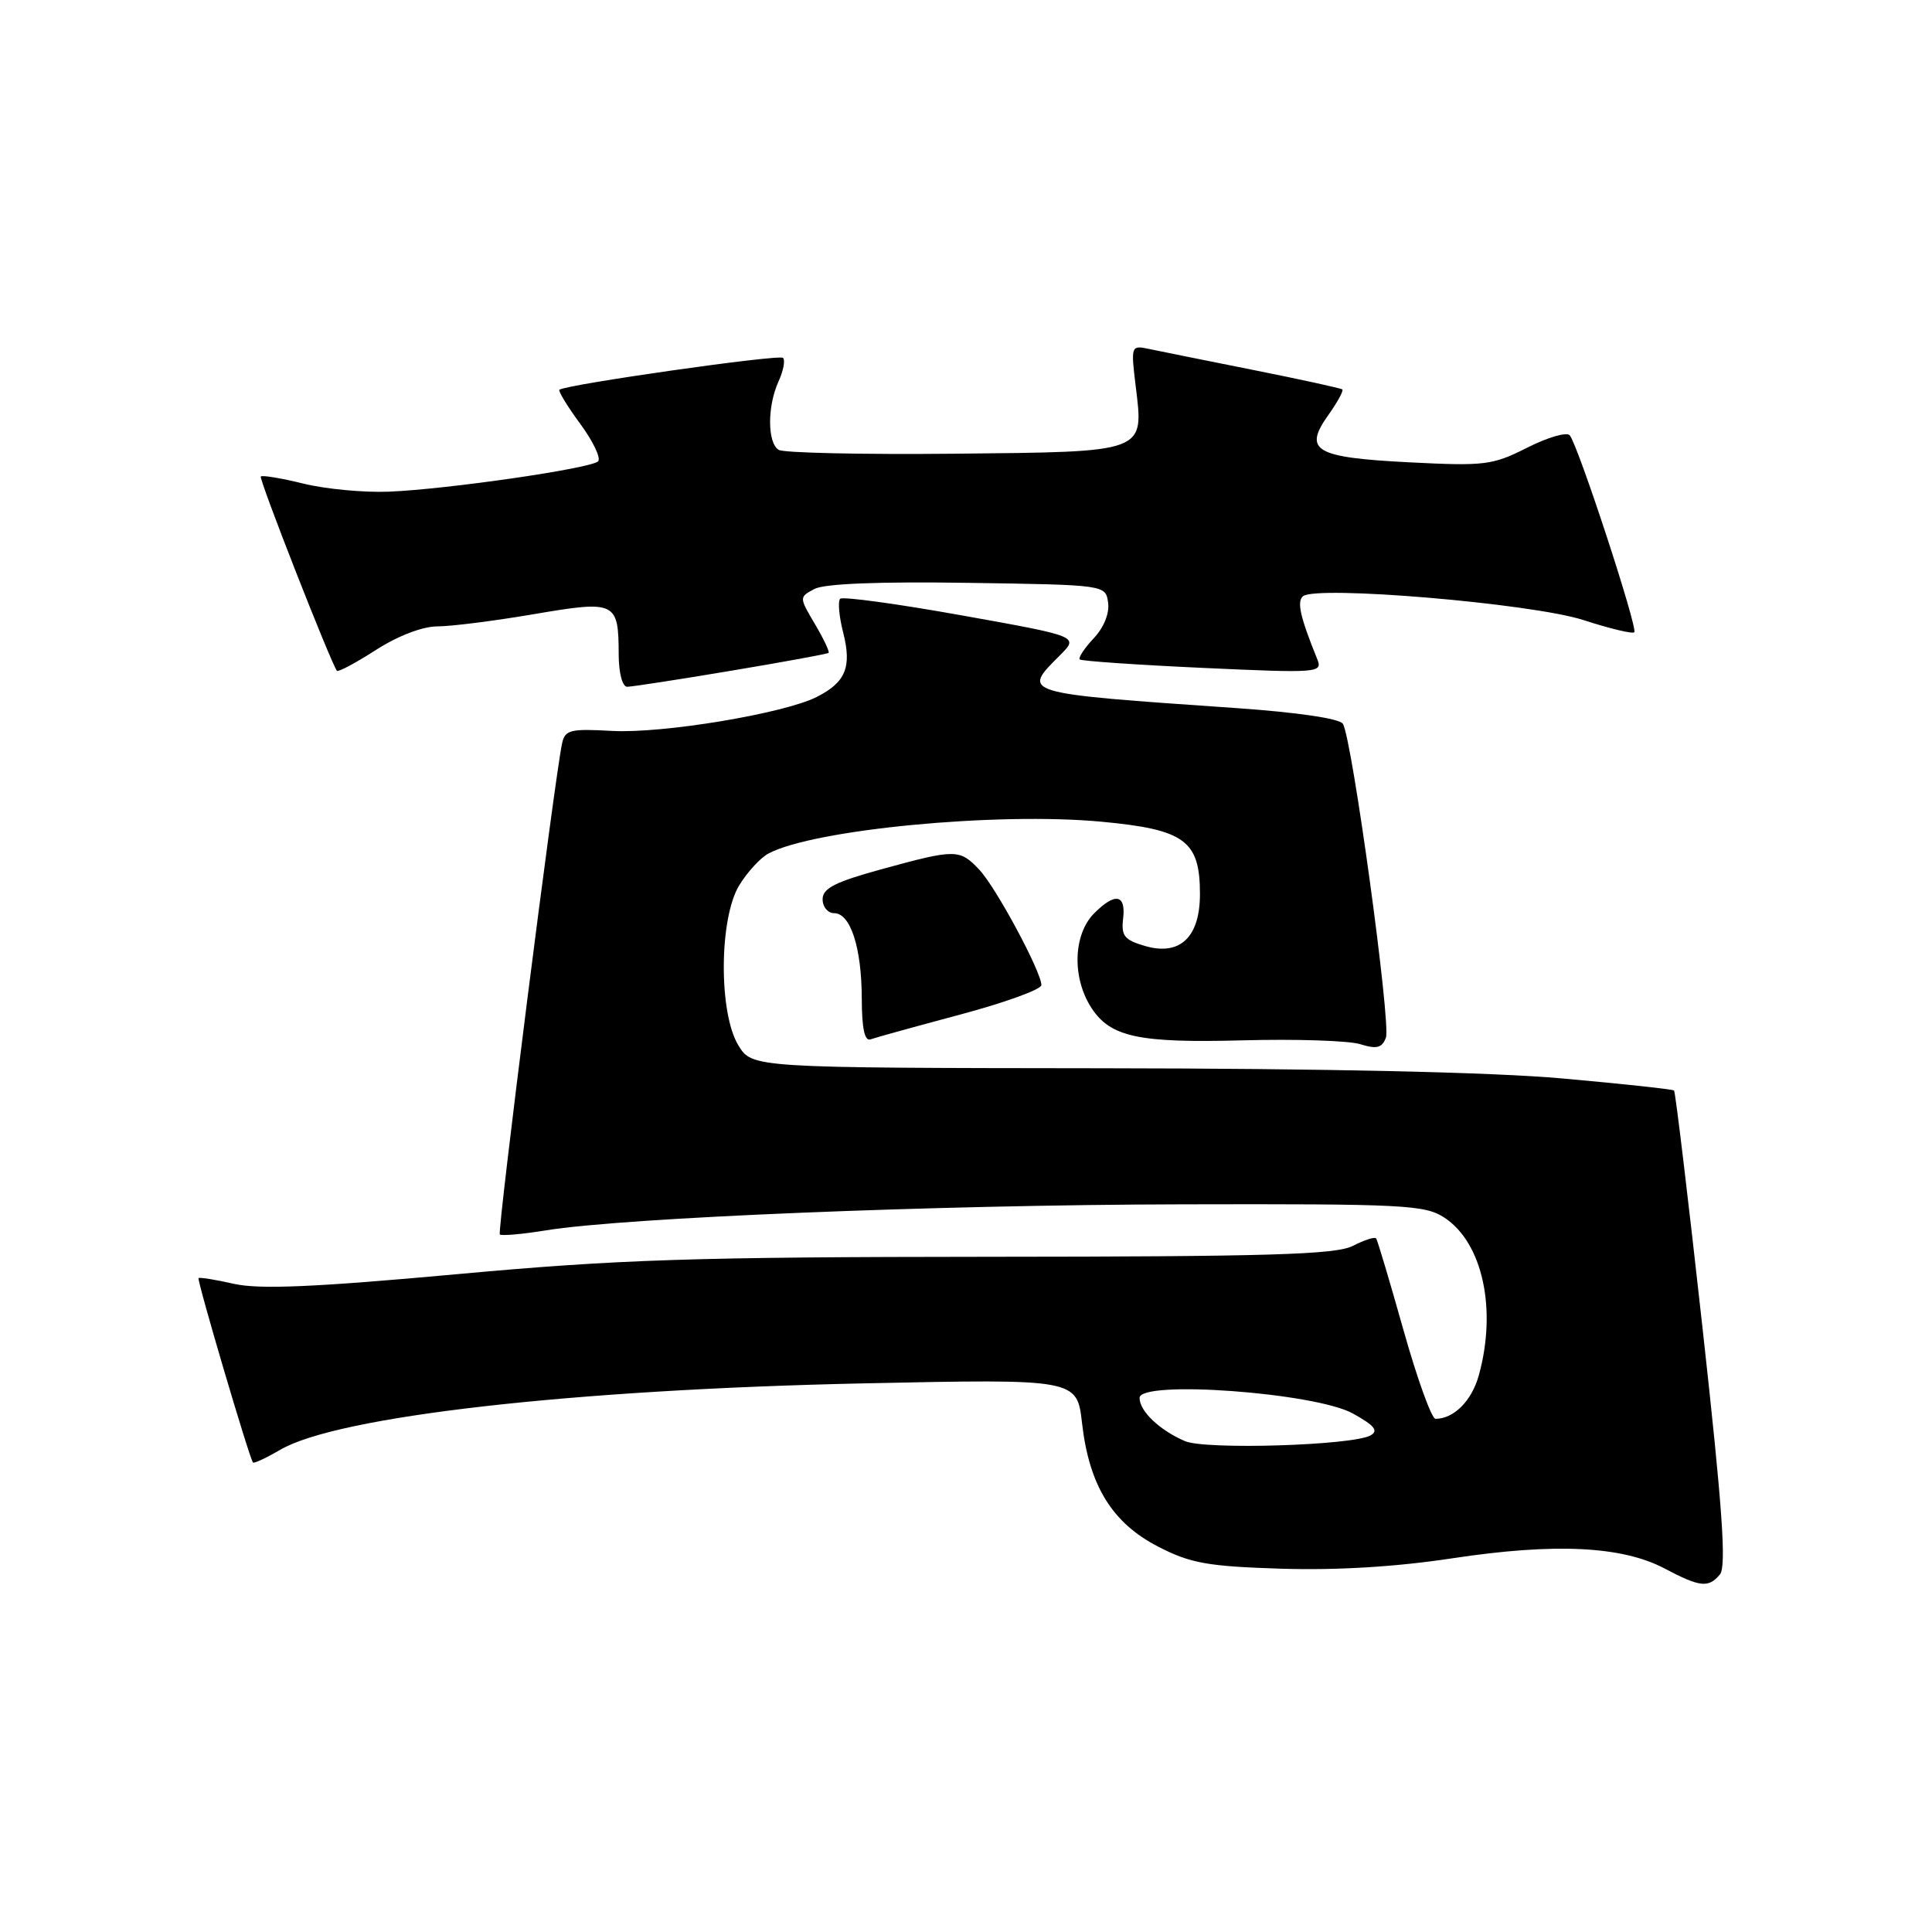 <?xml version="1.0" encoding="UTF-8" standalone="no"?>
<!DOCTYPE svg PUBLIC "-//W3C//DTD SVG 1.1//EN" "http://www.w3.org/Graphics/SVG/1.1/DTD/svg11.dtd" >
<svg xmlns="http://www.w3.org/2000/svg" xmlns:xlink="http://www.w3.org/1999/xlink" version="1.1" viewBox="0 0 256 256">
 <g >
 <path fill="currentColor"
d=" M 227.90 208.62 C 228.78 207.56 228.23 199.77 225.60 176.02 C 223.70 158.85 222.00 144.67 221.82 144.50 C 221.64 144.33 214.97 143.61 207.00 142.90 C 197.78 142.07 175.58 141.58 146.08 141.55 C 99.65 141.50 99.65 141.50 97.83 138.50 C 95.21 134.18 95.28 121.70 97.95 117.31 C 99.02 115.56 100.76 113.66 101.82 113.10 C 107.77 109.91 132.13 107.58 145.94 108.88 C 157.00 109.91 159.00 111.38 159.00 118.46 C 159.00 124.18 156.37 126.68 151.76 125.36 C 148.98 124.55 148.55 124.02 148.82 121.71 C 149.20 118.50 147.77 118.23 145.00 121.00 C 142.19 123.81 142.02 129.58 144.64 133.58 C 147.16 137.42 150.90 138.22 164.69 137.85 C 171.73 137.66 178.73 137.89 180.24 138.36 C 182.42 139.04 183.12 138.86 183.64 137.50 C 184.34 135.68 179.16 97.87 177.94 95.91 C 177.51 95.21 171.91 94.39 163.87 93.83 C 135.05 91.83 135.35 91.92 140.48 86.80 C 142.95 84.32 142.95 84.32 127.43 81.54 C 118.90 80.01 111.65 79.02 111.33 79.34 C 111.00 79.66 111.18 81.69 111.73 83.84 C 112.89 88.40 112.05 90.42 108.20 92.36 C 103.82 94.56 87.78 97.22 81.10 96.85 C 75.57 96.54 74.86 96.71 74.48 98.50 C 73.50 103.00 65.87 163.21 66.23 163.57 C 66.45 163.78 69.20 163.54 72.34 163.03 C 82.68 161.34 123.93 159.65 156.54 159.58 C 185.96 159.51 188.80 159.65 191.37 161.33 C 196.45 164.65 198.38 173.48 195.95 182.24 C 195.01 185.63 192.64 188.00 190.21 188.00 C 189.70 188.00 187.79 182.71 185.97 176.25 C 184.15 169.79 182.52 164.31 182.34 164.09 C 182.16 163.86 180.77 164.31 179.25 165.09 C 177.00 166.24 168.18 166.51 131.00 166.53 C 91.78 166.56 82.05 166.87 60.50 168.84 C 41.68 170.56 34.39 170.87 31.02 170.12 C 28.57 169.56 26.44 169.22 26.31 169.36 C 26.07 169.59 33.03 193.18 33.52 193.79 C 33.64 193.95 35.27 193.19 37.12 192.11 C 44.73 187.65 75.83 184.12 114.60 183.30 C 142.71 182.71 142.71 182.71 143.38 188.61 C 144.33 196.87 147.38 201.81 153.47 204.94 C 157.76 207.15 160.01 207.55 169.73 207.86 C 177.12 208.09 184.98 207.62 192.53 206.47 C 206.03 204.43 214.92 204.86 220.54 207.82 C 225.27 210.32 226.39 210.44 227.90 208.62 Z  M 127.25 134.43 C 133.16 132.85 137.99 131.10 137.99 130.53 C 137.97 128.73 131.99 117.62 129.78 115.26 C 127.16 112.48 126.65 112.48 116.87 115.16 C 110.67 116.86 109.00 117.70 109.00 119.16 C 109.00 120.17 109.69 121.00 110.52 121.00 C 112.70 121.00 114.17 125.56 114.19 132.32 C 114.20 136.28 114.57 138.00 115.35 137.72 C 115.98 137.49 121.34 136.01 127.25 134.43 Z  M 96.85 88.88 C 103.81 87.72 109.63 86.65 109.79 86.51 C 109.95 86.37 109.14 84.65 107.98 82.69 C 105.88 79.13 105.88 79.13 107.92 78.04 C 109.23 77.34 116.44 77.05 128.23 77.23 C 146.50 77.50 146.50 77.50 146.83 79.85 C 147.03 81.26 146.27 83.15 144.91 84.59 C 143.67 85.91 142.85 87.17 143.08 87.38 C 143.31 87.59 150.66 88.10 159.40 88.50 C 174.66 89.20 175.27 89.15 174.55 87.36 C 172.29 81.78 171.83 79.77 172.63 79.02 C 174.21 77.52 202.97 79.95 209.81 82.16 C 213.29 83.29 216.32 84.02 216.55 83.78 C 217.06 83.27 209.06 58.85 207.99 57.67 C 207.58 57.22 205.04 57.96 202.34 59.33 C 197.77 61.64 196.74 61.77 186.73 61.26 C 174.20 60.62 172.65 59.71 176.02 54.98 C 177.23 53.28 178.06 51.75 177.86 51.60 C 177.66 51.44 172.32 50.27 166.00 49.01 C 159.68 47.75 153.45 46.49 152.16 46.22 C 149.88 45.74 149.84 45.86 150.48 51.12 C 151.57 60.05 152.06 59.86 126.43 60.12 C 114.28 60.24 103.82 60.01 103.18 59.61 C 101.67 58.68 101.66 53.83 103.16 50.54 C 103.80 49.14 104.07 47.73 103.75 47.42 C 103.25 46.92 75.13 50.93 74.13 51.64 C 73.93 51.79 75.16 53.82 76.88 56.15 C 78.60 58.49 79.66 60.73 79.25 61.13 C 78.28 62.08 59.23 64.84 51.50 65.15 C 48.20 65.28 43.11 64.80 40.20 64.08 C 37.28 63.36 34.74 62.94 34.56 63.14 C 34.27 63.44 43.80 87.74 44.64 88.88 C 44.80 89.09 47.12 87.85 49.80 86.13 C 52.73 84.25 55.99 83.00 57.96 83.00 C 59.77 83.00 65.52 82.27 70.74 81.38 C 81.61 79.53 81.96 79.70 81.98 86.75 C 81.99 89.17 82.47 91.00 83.10 91.00 C 83.71 91.00 89.89 90.05 96.85 88.88 Z  M 157.02 190.96 C 153.65 189.51 151.00 186.99 151.00 185.23 C 151.00 182.83 174.28 184.53 179.27 187.30 C 182.14 188.89 182.70 189.59 181.60 190.20 C 179.22 191.53 159.77 192.13 157.02 190.96 Z "/>
</g>
</svg>